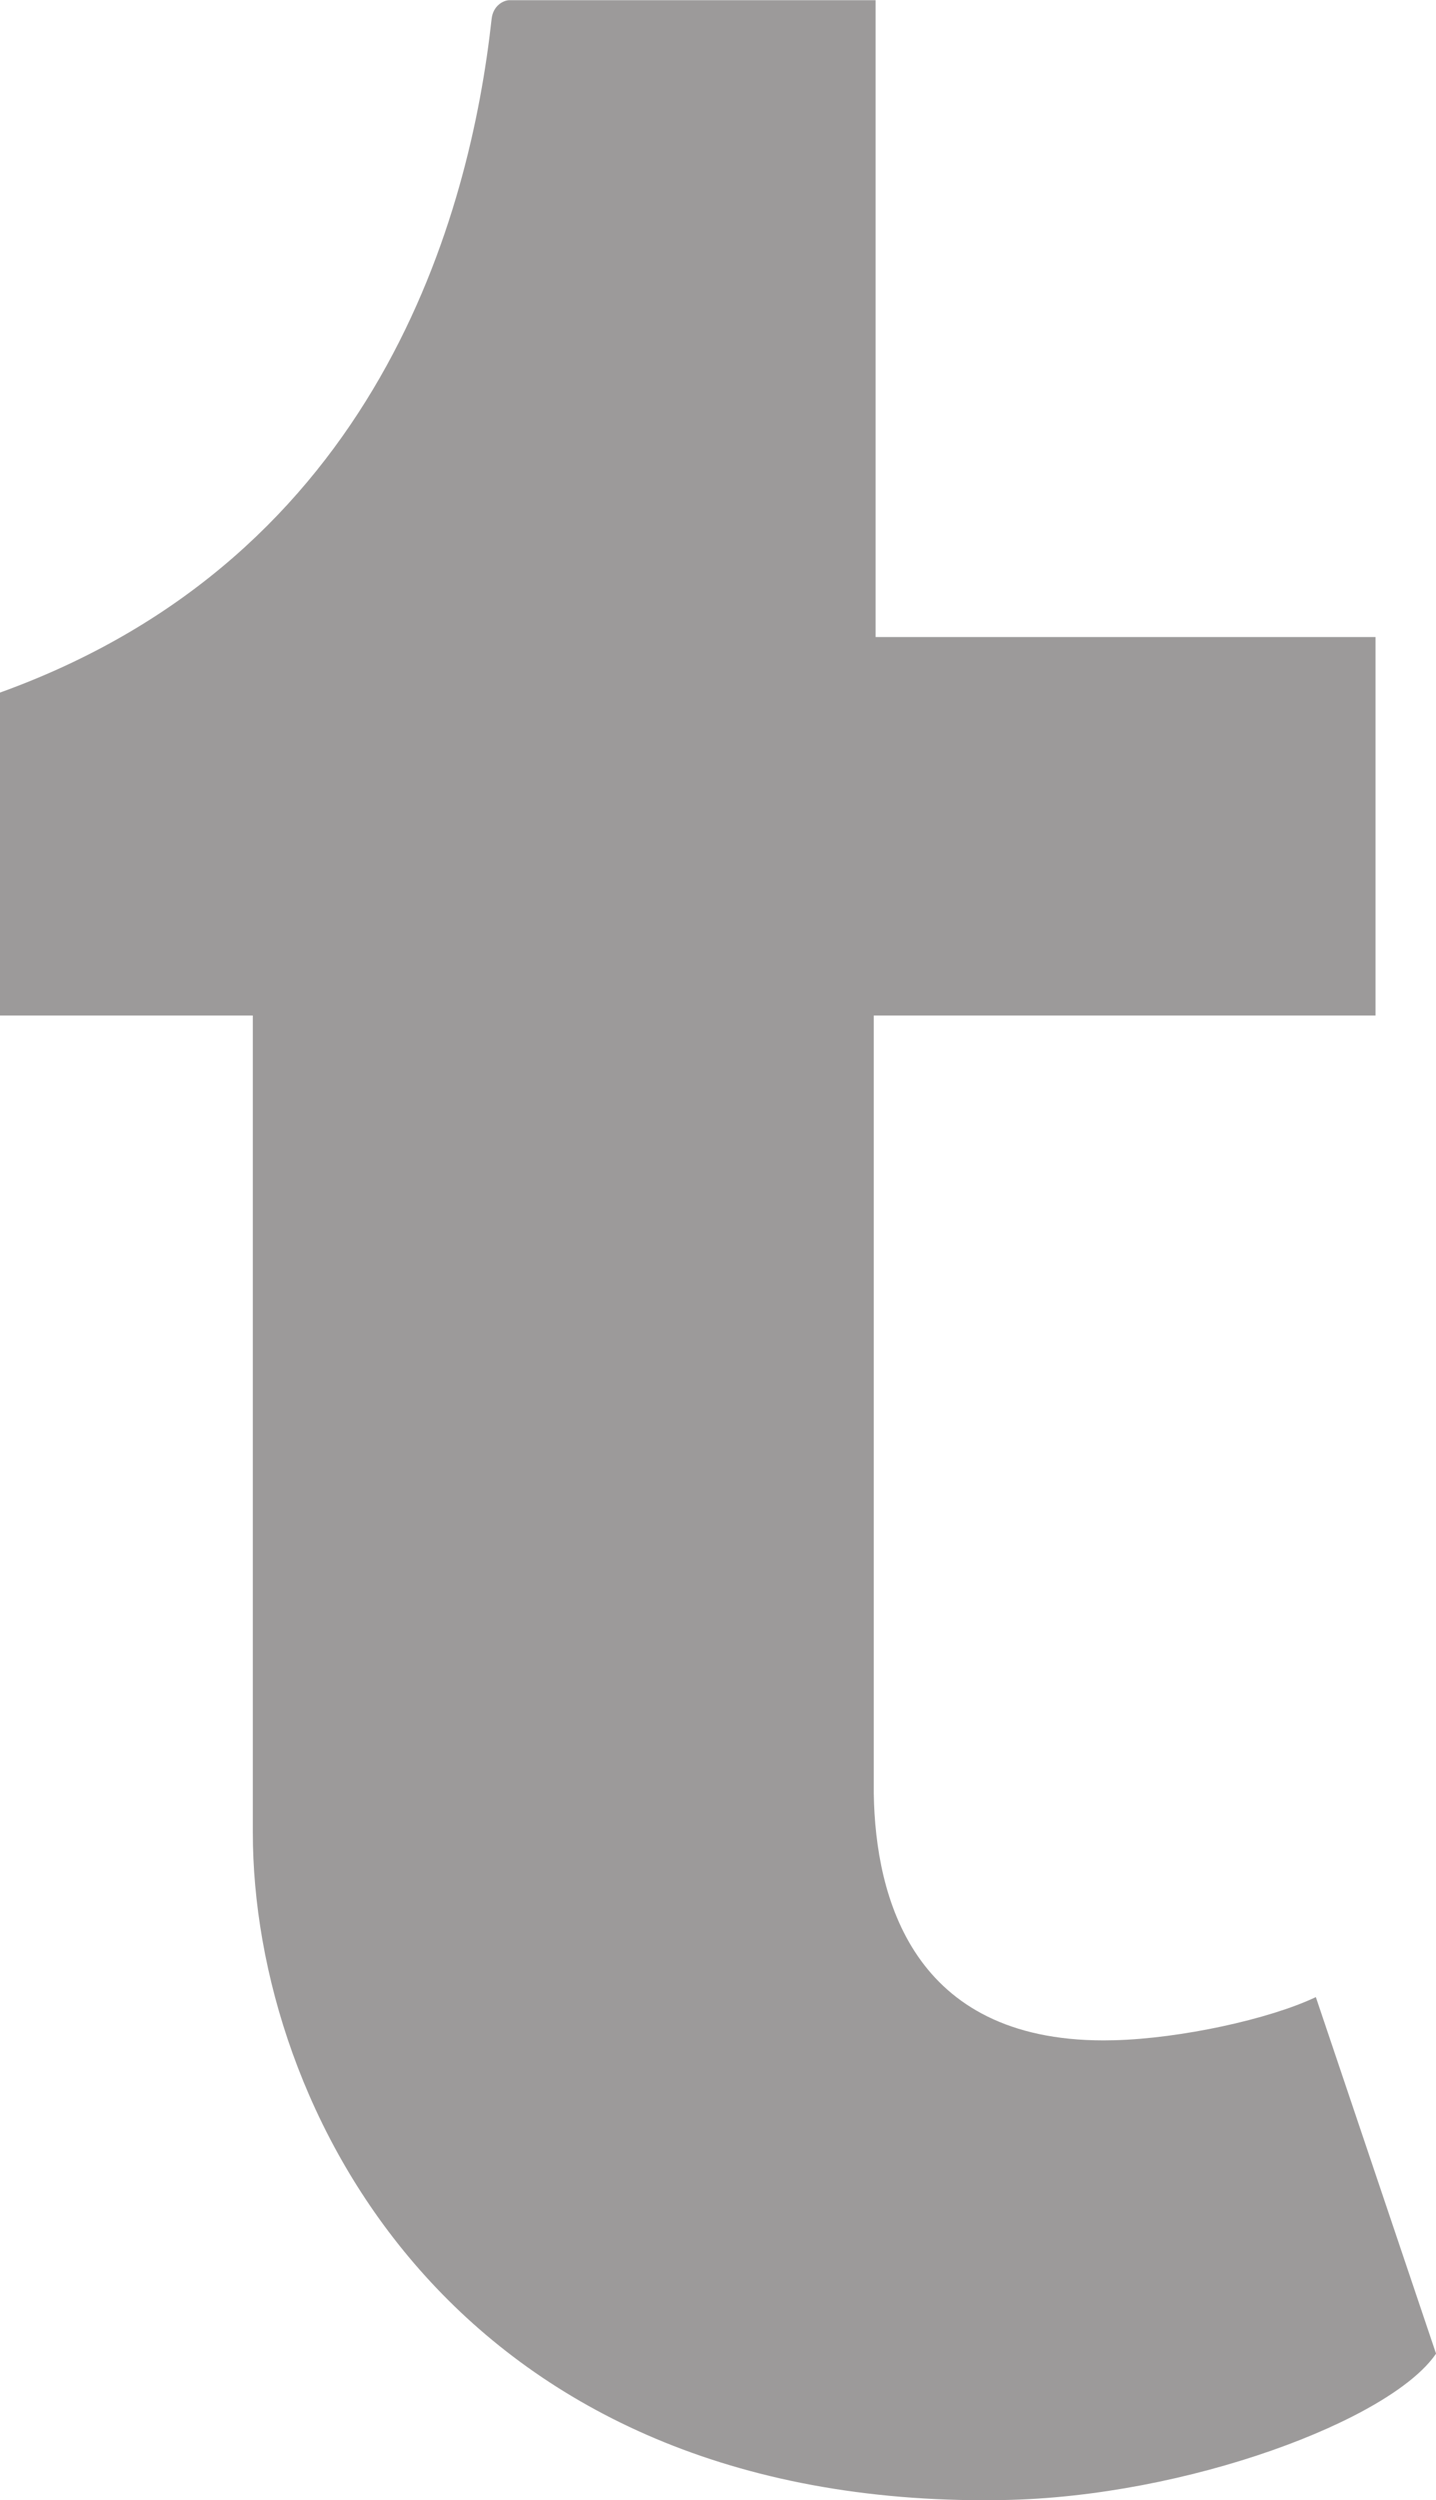 <svg
   xmlns:dc="http://purl.org/dc/elements/1.1/"
   xmlns:cc="http://creativecommons.org/ns#"
   xmlns:rdf="http://www.w3.org/1999/02/22-rdf-syntax-ns#"
   xmlns:svg="http://www.w3.org/2000/svg"
   xmlns="http://www.w3.org/2000/svg"
   viewBox="0 0 14.338 24.95"
   height="24.95"
   width="14.338"
   xml:space="preserve"
   version="1.1"
   id="svg2"><defs
     id="defs6" /><g
     transform="matrix(1.25,0,0,-1.25,0,24.95)"
     id="g10"><g
       transform="scale(0.1,0.1)"
       id="g12"><path
         id="path14"
         style="fill:#9c9a9a;fill-opacity:1;fill-rule:nonzero;stroke:none"
         d="m 78.656,-0.004 c -42.363,0 -58.461,31.246 -58.461,53.316 l 0,65.215 -20.195,0 0,25.782 c 30.273,10.91 37.559,38.222 39.27,53.781 0.117,1.07 0.953,1.496 1.434,1.496 l 29.238,0 0,-50.844 39.93,0 0,-30.215 -40.078,0 0,-62.129 c 0.137,-8.309 3.121,-19.691 18.359,-19.691 0.281,0 0.567,0.004 0.852,0.012 5.293,0.137 12.391,1.68 16.101,3.445 l 9.602,-28.465 C 111.105,6.406 94.816,0.266 80.148,0.012 79.644,0 79.148,-0.004 78.656,-0.004" /></g></g></svg>
